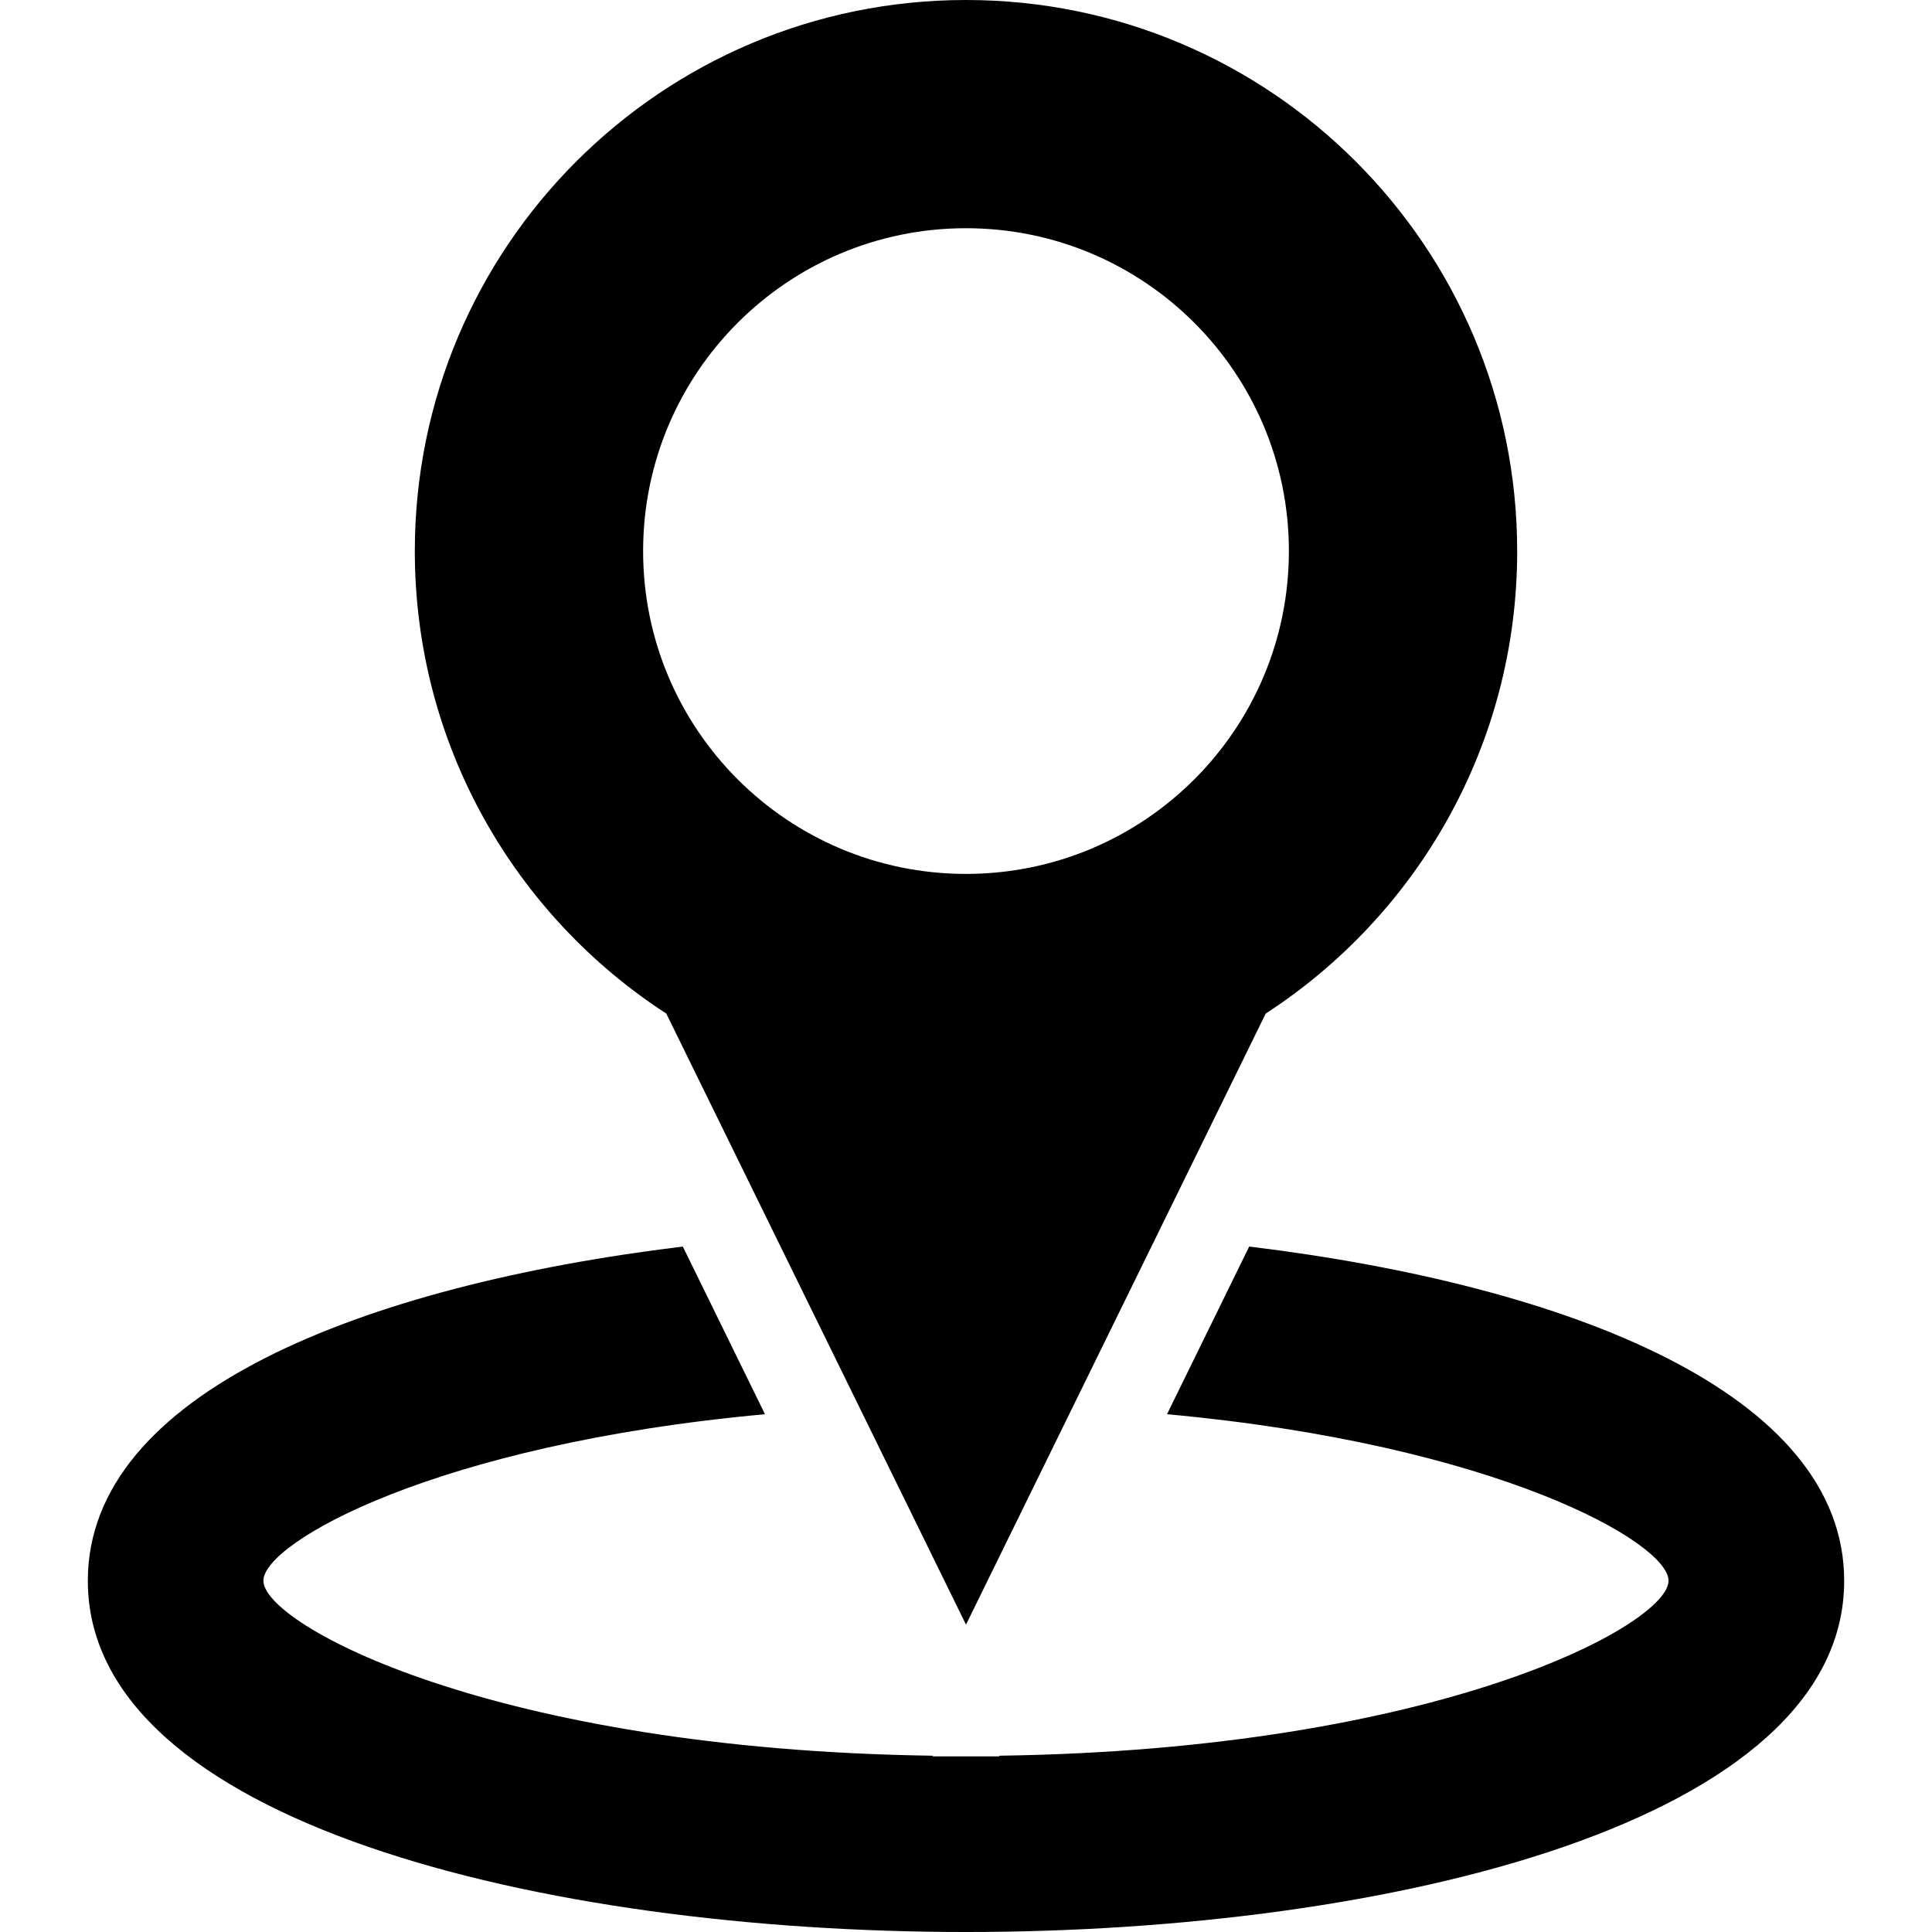 <?xml version="1.0" encoding="iso-8859-1"?>
<!-- Generator: Adobe Illustrator 18.1.1, SVG Export Plug-In . SVG Version: 6.00 Build 0)  -->
<svg version="1.1" id="Capa_1" xmlns="http://www.w3.org/2000/svg" xmlns:xlink="http://www.w3.org/1999/xlink" x="0px" y="0px"
	 viewBox="0 0 581.176 581.176" style="enable-background:new 0 0 581.176 581.176;" xml:space="preserve">
<g>
	<g>
		<path d="M200.433,304.9l90.155,183.821L380.743,304.9c45.501-29.543,75.65-80.759,75.65-139.095
			C456.393,74.245,382.172,0,290.588,0c-91.56,0-165.805,74.245-165.805,165.781C124.783,224.14,154.932,275.381,200.433,304.9z
			 M290.588,68.651c53.638,0,97.129,43.491,97.129,97.129s-43.491,97.105-97.129,97.105s-97.129-43.467-97.129-97.105
			S236.95,68.651,290.588,68.651z"/>
		<path d="M375.779,374.98l-24.724,50.441c99.115,9.081,150.864,38.624,150.864,50.078c0,13.222-69.257,50.78-201.257,52.645
			l-0.097,0.194h-19.954l-0.073-0.194c-132.024-1.865-201.305-39.399-201.305-52.645c0-11.454,51.773-41.021,150.888-50.078
			l-24.724-50.441c-96.427,11.745-178.978,44.194-178.978,100.544c0,72.574,136.94,105.653,264.169,105.653
			s264.169-33.079,264.169-105.653C554.757,419.174,472.206,386.725,375.779,374.98z"/>
	</g>
</g>
<g>
</g>
<g>
</g>
<g>
</g>
<g>
</g>
<g>
</g>
<g>
</g>
<g>
</g>
<g>
</g>
<g>
</g>
<g>
</g>
<g>
</g>
<g>
</g>
<g>
</g>
<g>
</g>
<g>
</g>
</svg>
